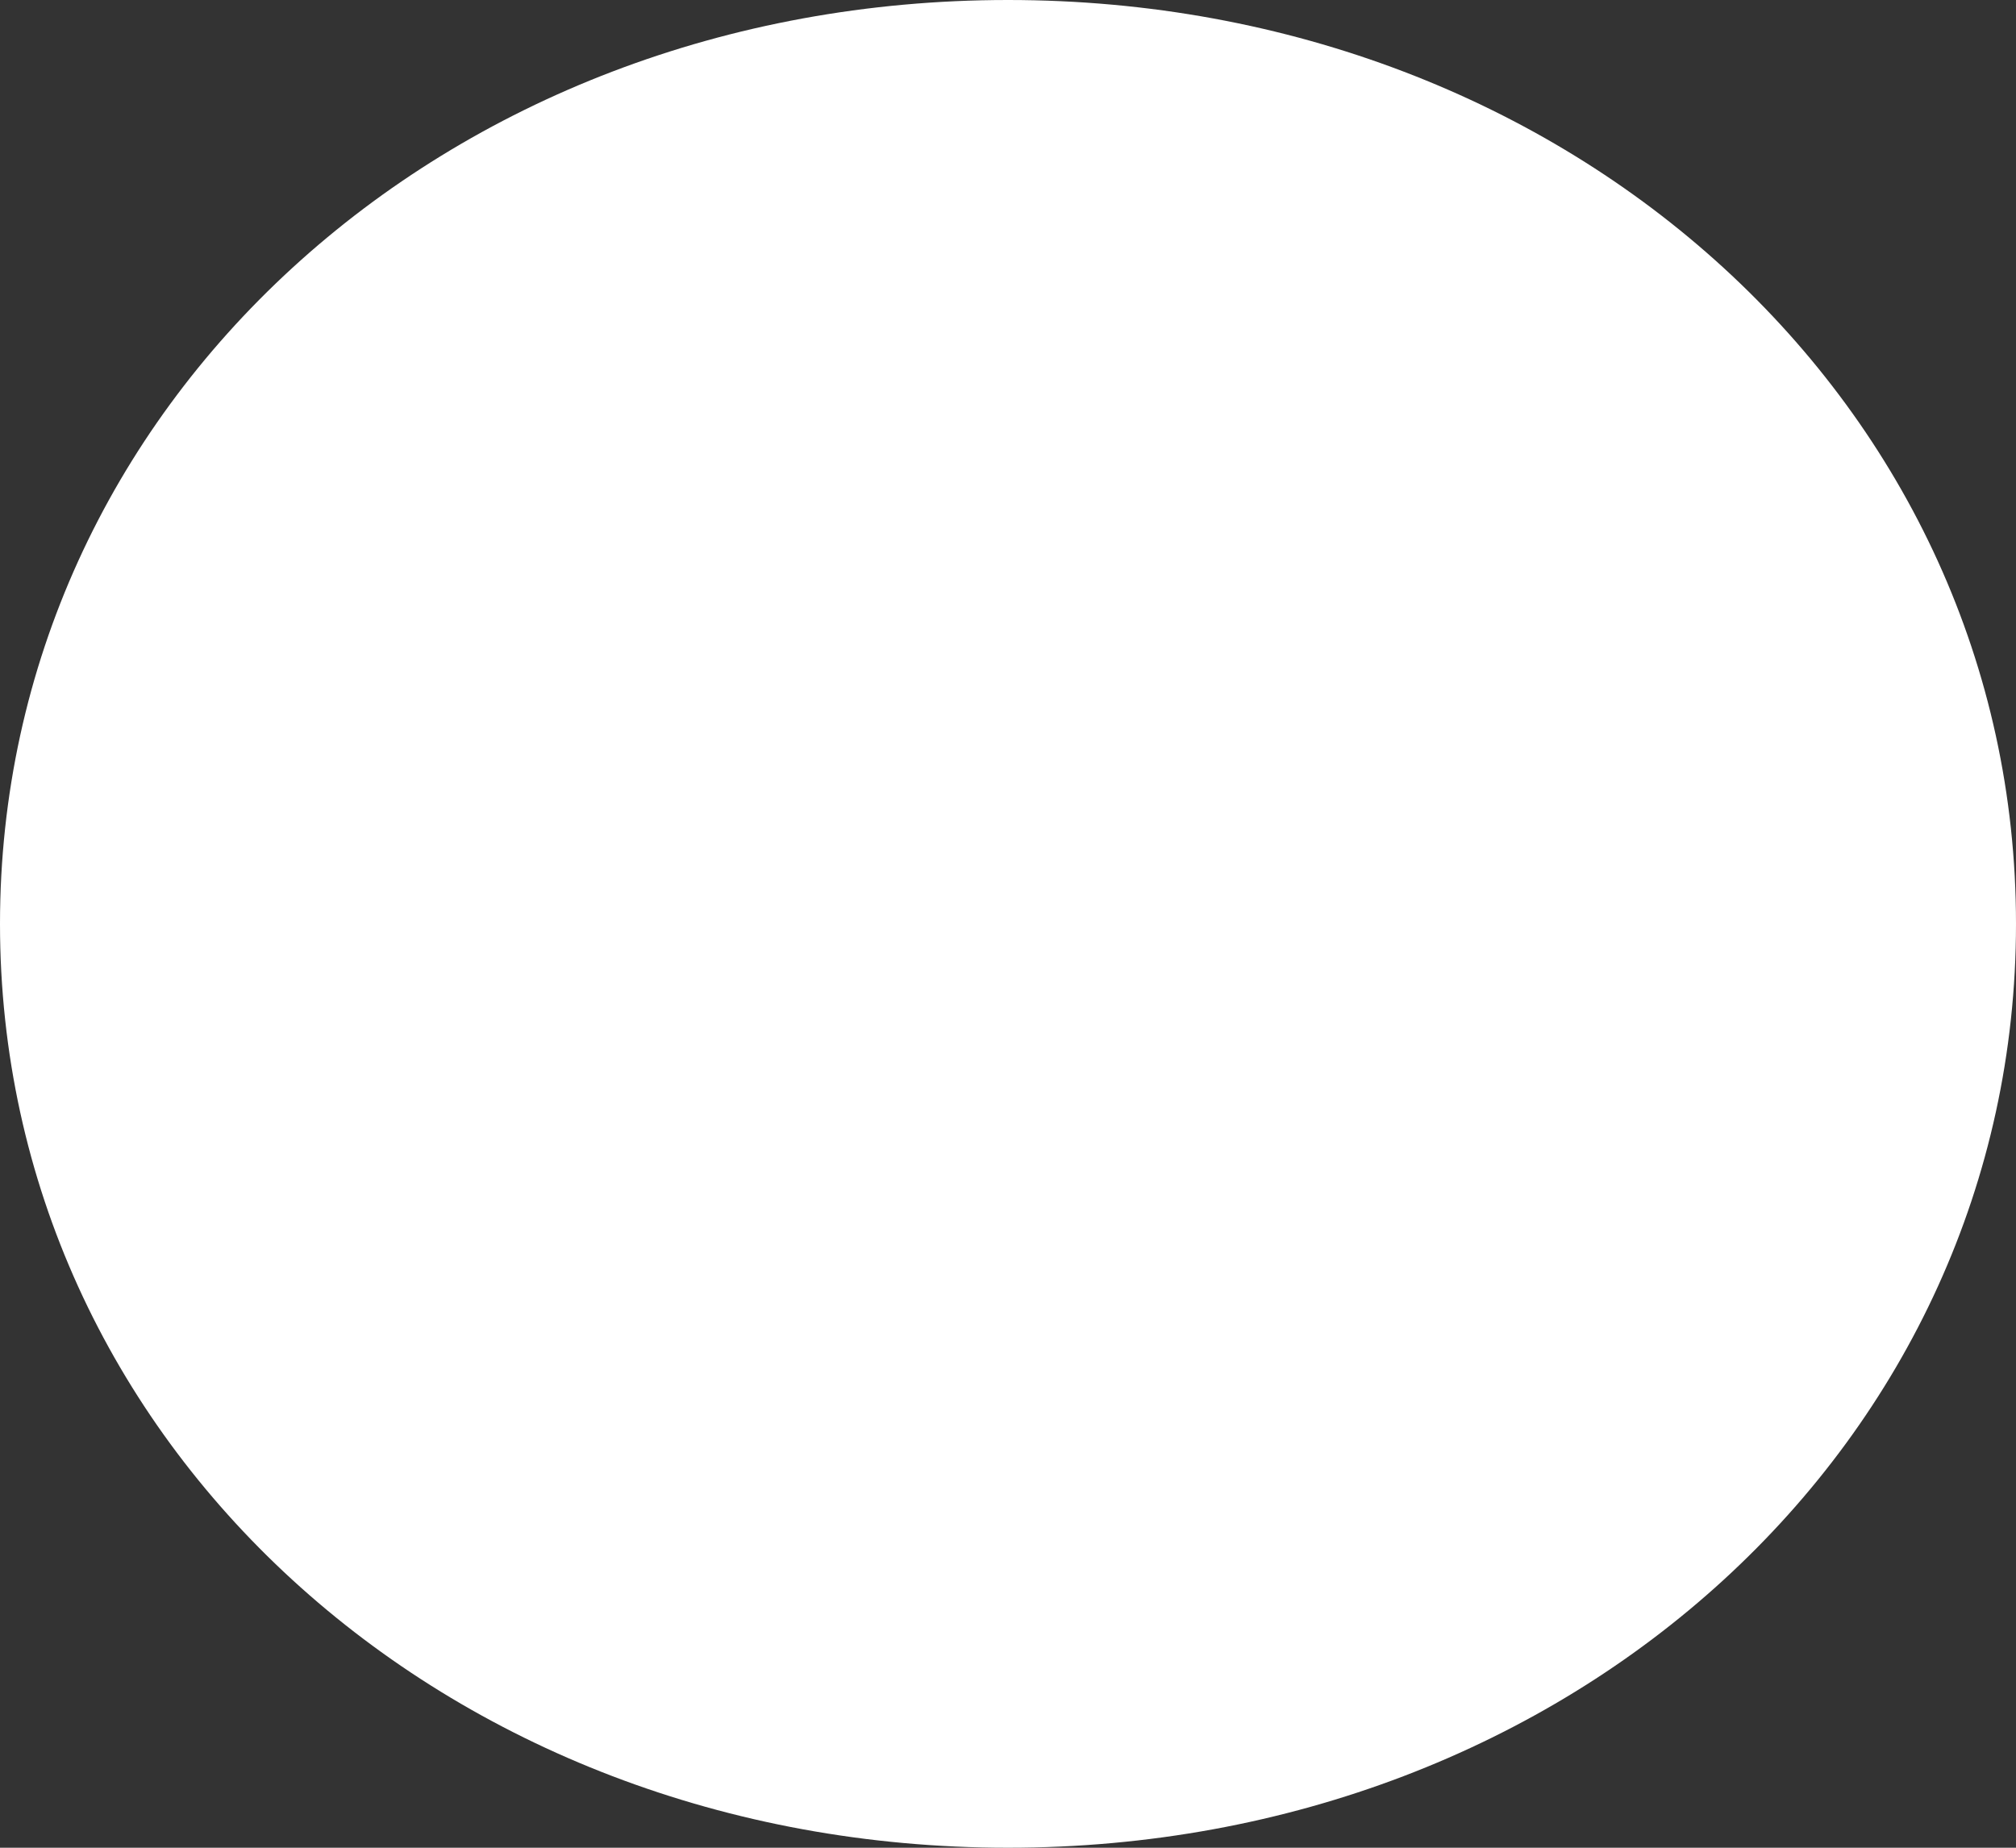 ﻿<?xml version="1.0" encoding="utf-8"?>
<svg version="1.1" xmlns:xlink="http://www.w3.org/1999/xlink" width="12px" height="11px" xmlns="http://www.w3.org/2000/svg">
  <rect width="100%" height="100%" fill="#333333" stroke="none"/>
  <g transform="matrix(1 0 0 1 -1092 -73 )">
    <path d="M 1098 73  C 1101.36 73  1104 75.42  1104 78.5  C 1104 81.58  1101.36 84  1098 84  C 1094.64 84  1092 81.58  1092 78.5  C 1092 75.42  1094.64 73  1098 73  Z " fill-rule="nonzero" fill="#ffffff" stroke="none" />
  </g>
</svg>